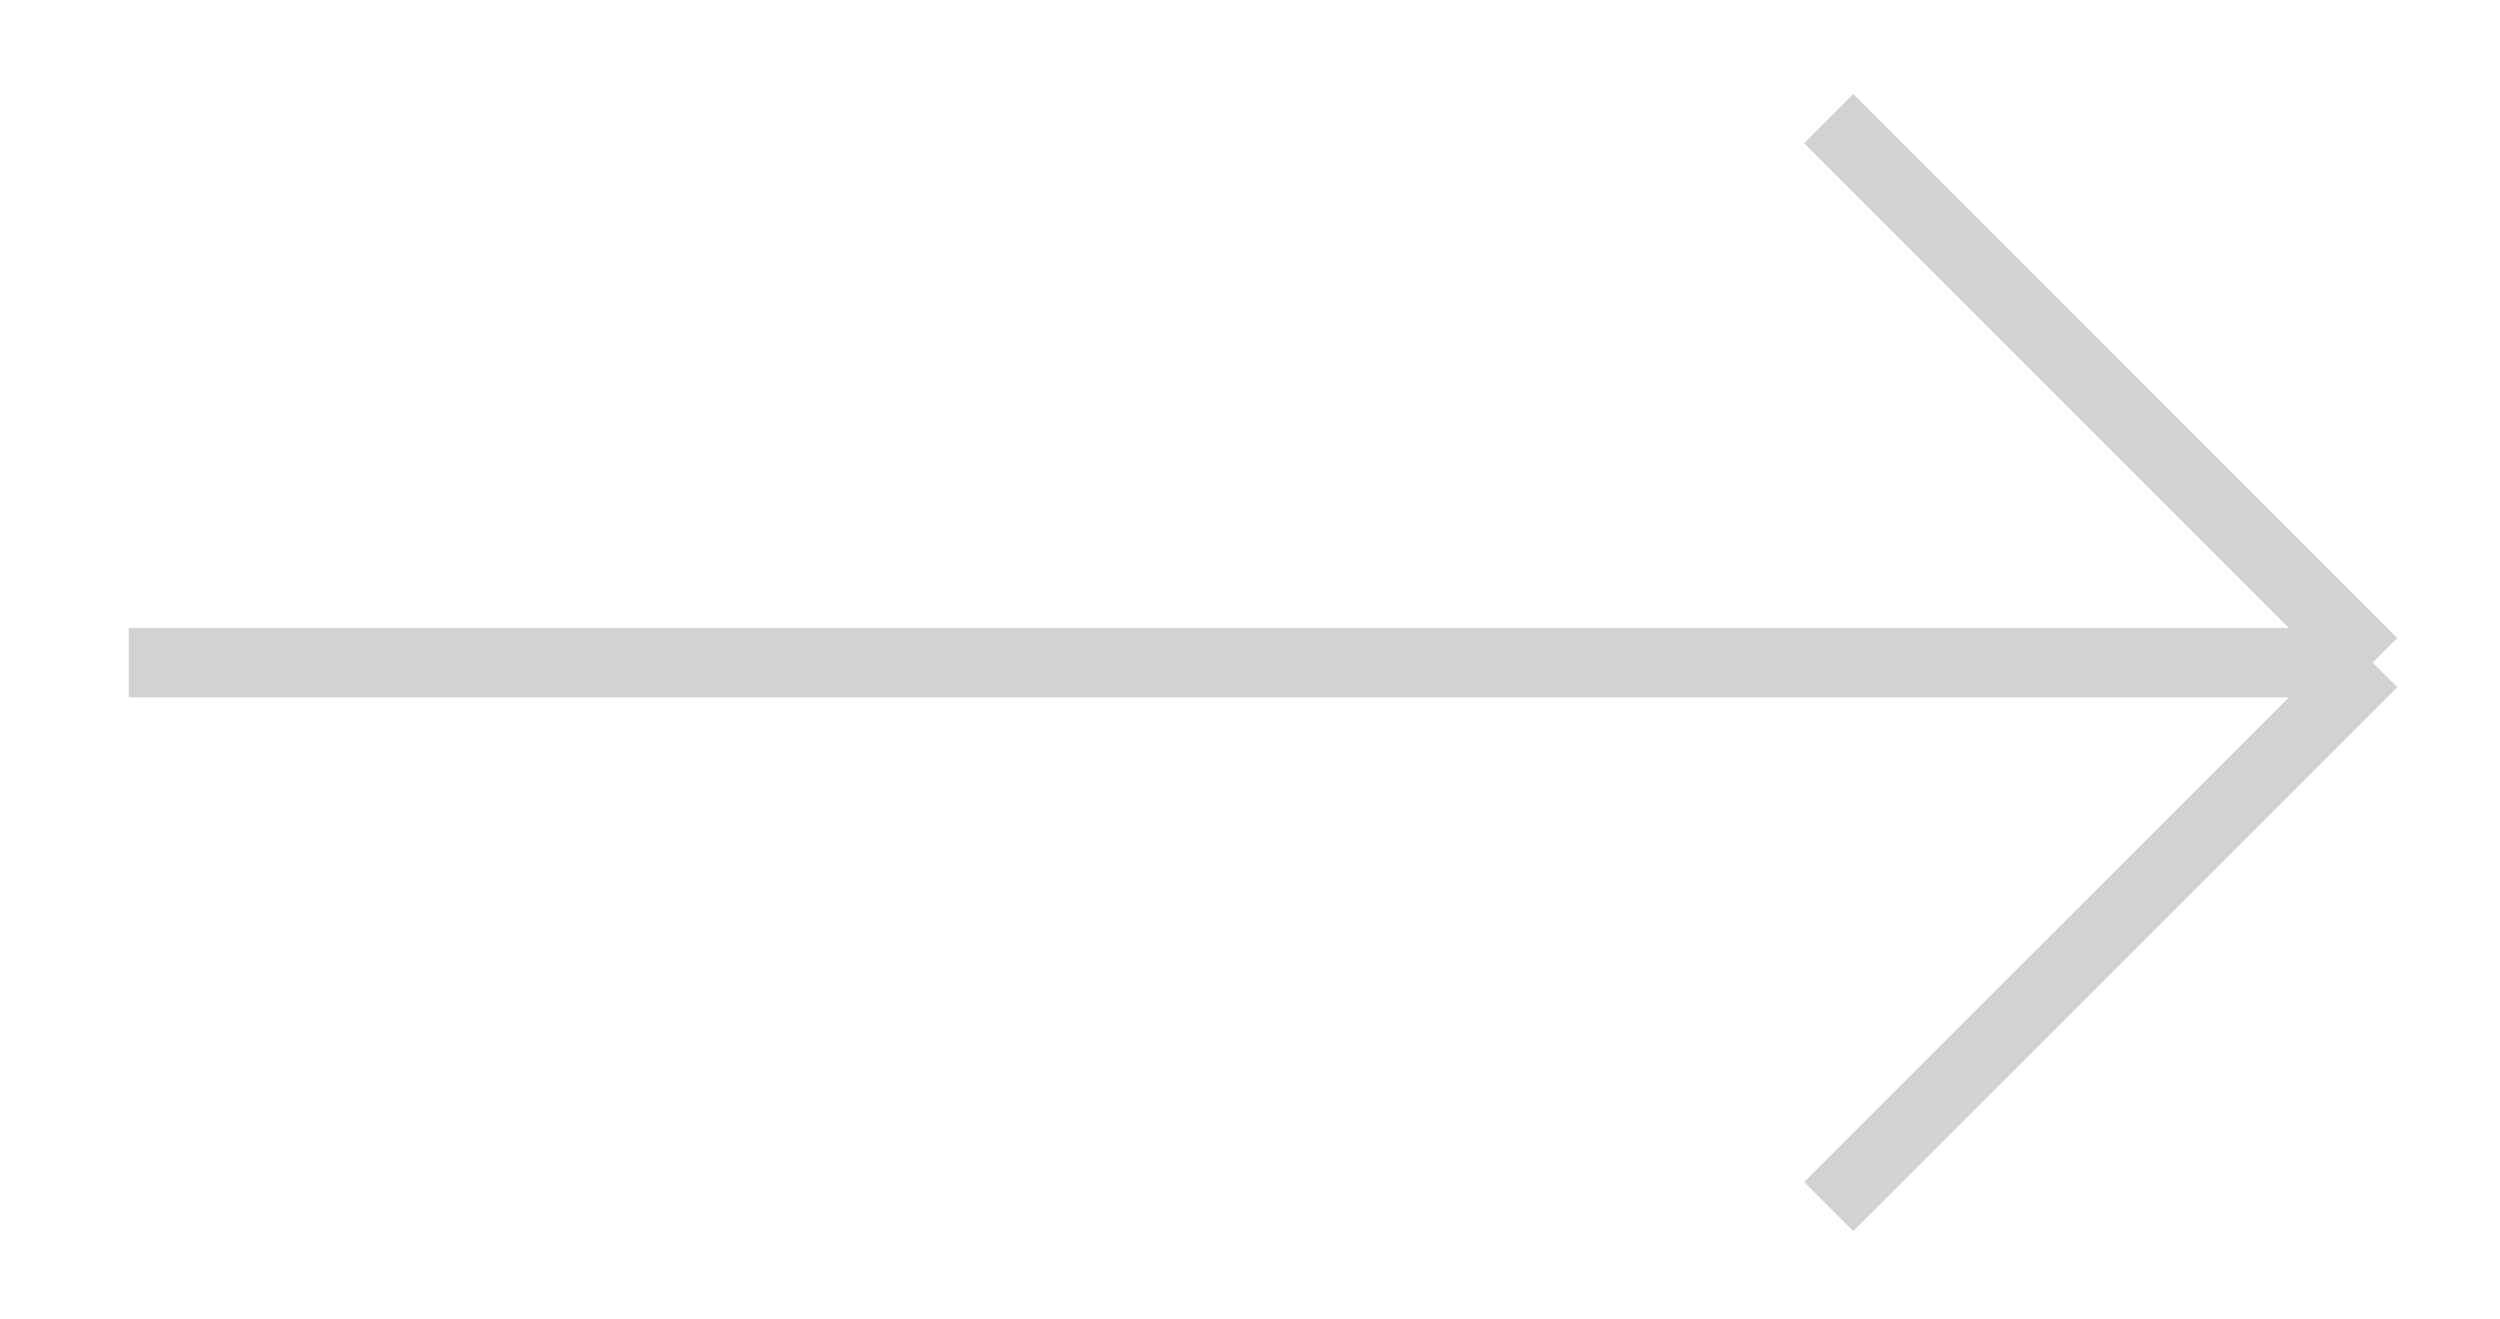 <svg width="36" height="19" viewBox="0 0 36 19" fill="none" xmlns="http://www.w3.org/2000/svg">
<path d="M26.333 17.375L34.167 9.542M34.167 9.542L26.333 1.708M34.167 9.542L1.854 9.542" stroke="#D3D1D1" strokeWidth="2" strokeLinecap="round" strokeLinejoin="round"/>
</svg>
